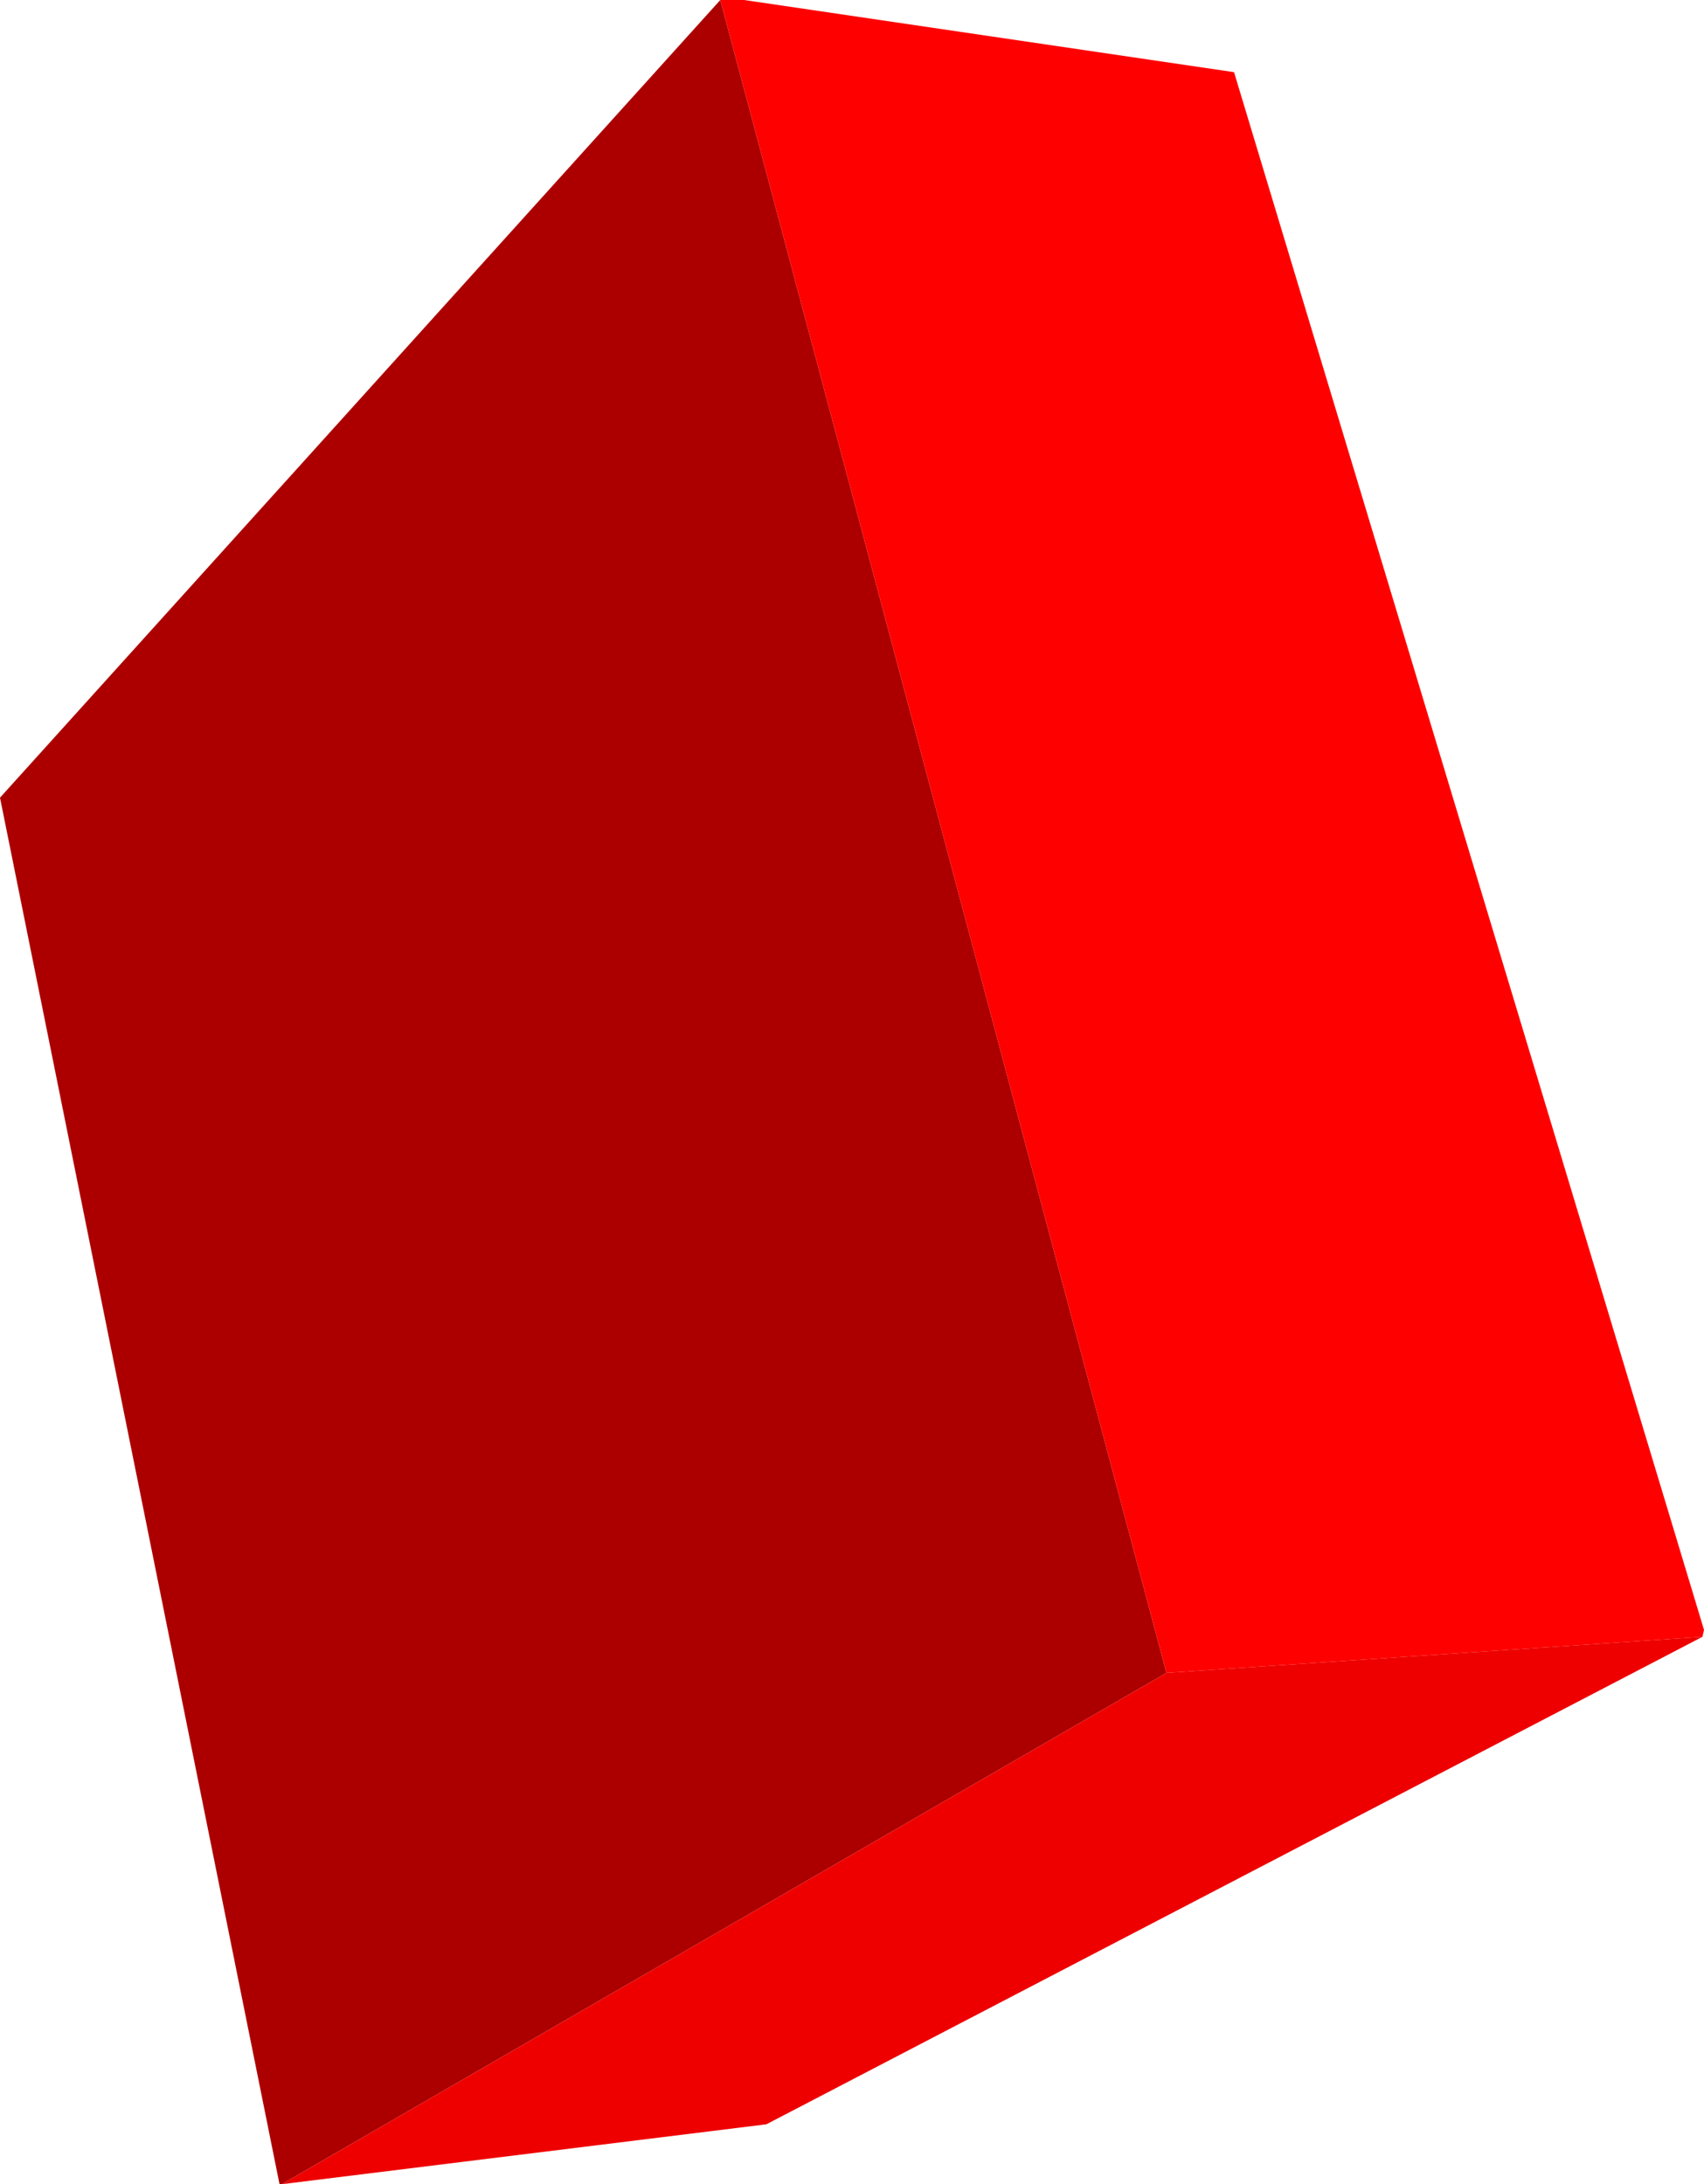 <?xml version="1.0" encoding="UTF-8" standalone="no"?>
<svg xmlns:xlink="http://www.w3.org/1999/xlink" height="142.25px" width="110.95px" xmlns="http://www.w3.org/2000/svg">
  <g transform="matrix(1.0, 0.0, 0.0, 1.0, 56.8, 75.05)">
    <path d="M-9.9 -75.05 L19.15 33.9 -38.45 67.2 -38.5 67.2 -38.6 67.2 -56.8 -23.1 -9.9 -75.05" fill="#ac0000" fill-rule="evenodd" stroke="none"/>
    <path d="M-9.9 -75.05 L-8.35 -75.05 23.55 -70.35 54.15 31.1 54.05 31.55 19.15 33.9 -9.9 -75.05" fill="#ff0000" fill-rule="evenodd" stroke="none"/>
    <path d="M19.15 33.9 L54.05 31.55 -6.9 63.3 -38.45 67.2 19.15 33.9" fill="#ee0000" fill-rule="evenodd" stroke="none"/>
  </g>
</svg>
